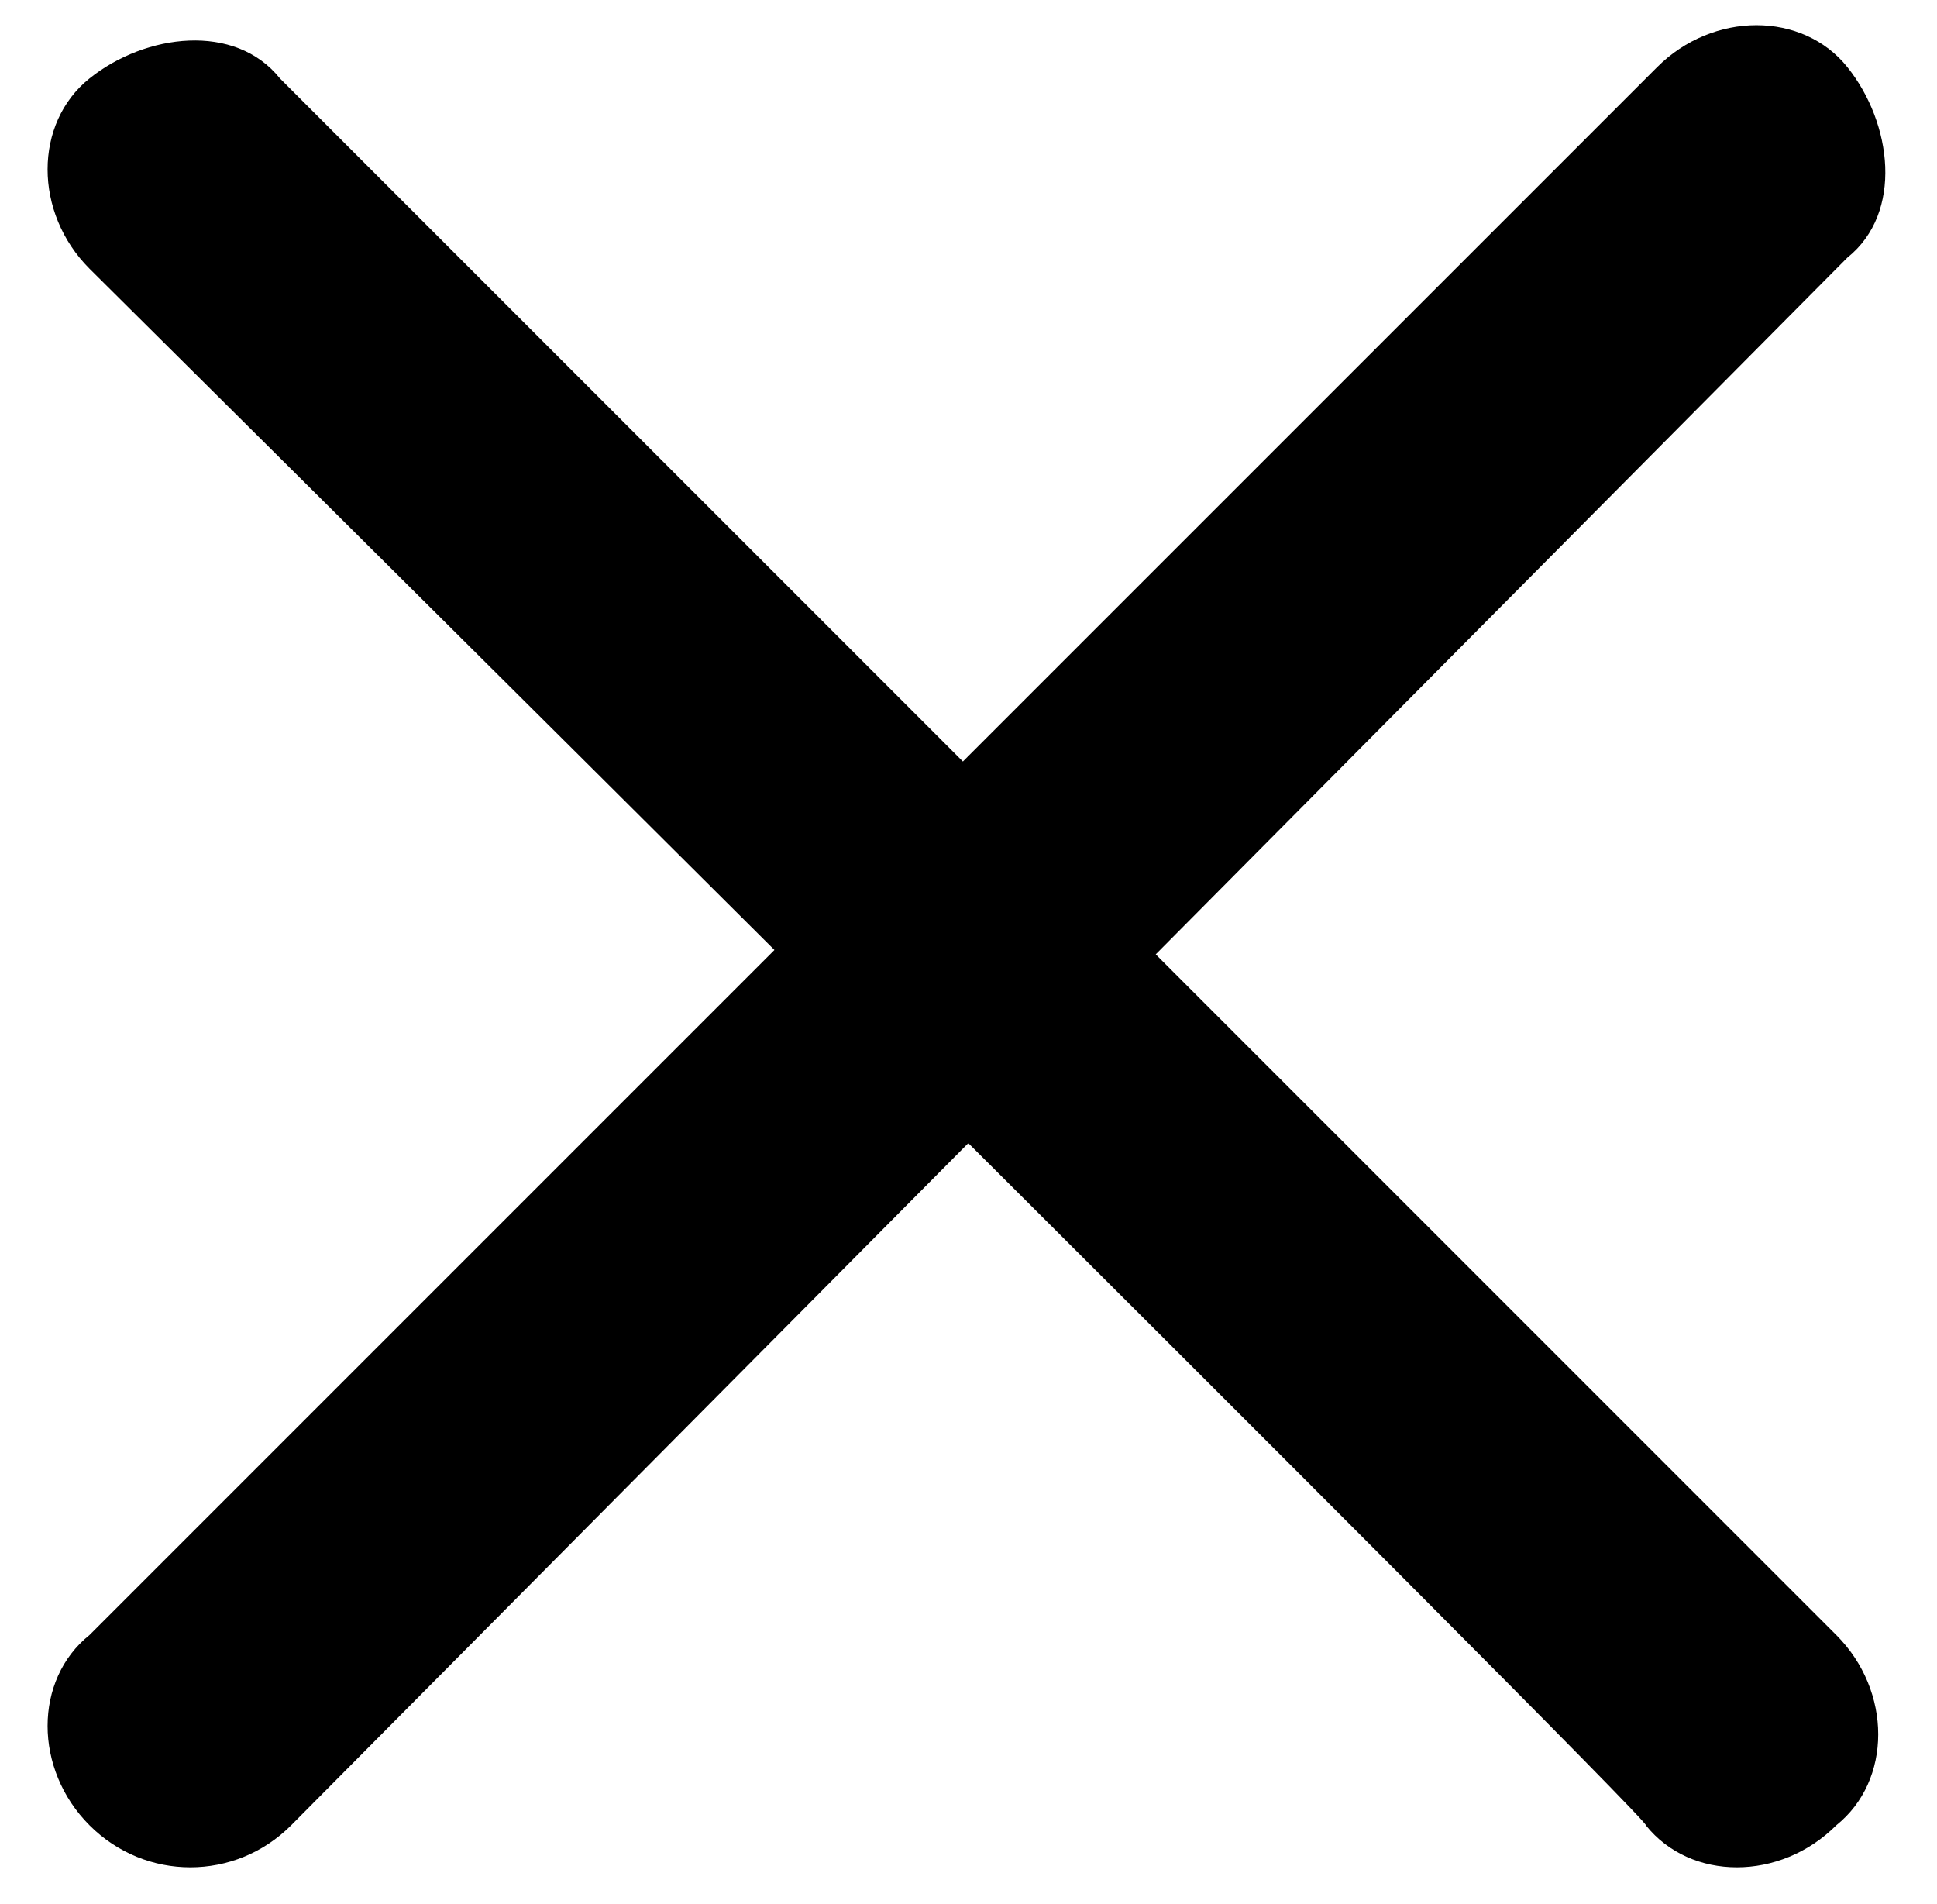 <?xml version="1.0" encoding="utf-8"?>
<!-- Generator: Adobe Illustrator 23.0.2, SVG Export Plug-In . SVG Version: 6.00 Build 0)  -->
<svg version="1.1" id="Слой_1" xmlns="http://www.w3.org/2000/svg" xmlns:xlink="http://www.w3.org/1999/xlink" x="0px" y="0px"
	 viewBox="0 0 17.3 17" style="enable-background:new 0 0 17.3 17;" xml:space="preserve">
<title>close</title>
<path d="M0.8,2.4c-0.5-0.5-0.5-1.3,0-1.7s1.3-0.5,1.7,0l13.9,13.9c0.5,0.5,0.5,1.3,0,1.7c-0.5,0.5-1.3,0.5-1.7,0
	C14.8,16.3,0.8,2.4,0.8,2.4z"/>
<path d="M0.8,16.3c-0.5-0.5-0.5-1.3,0-1.7L14.8,0.6c0.5-0.5,1.3-0.5,1.7,0s0.5,1.3,0,1.7L2.6,16.3C2.1,16.8,1.3,16.8,0.8,16.3z"/>
</svg>

